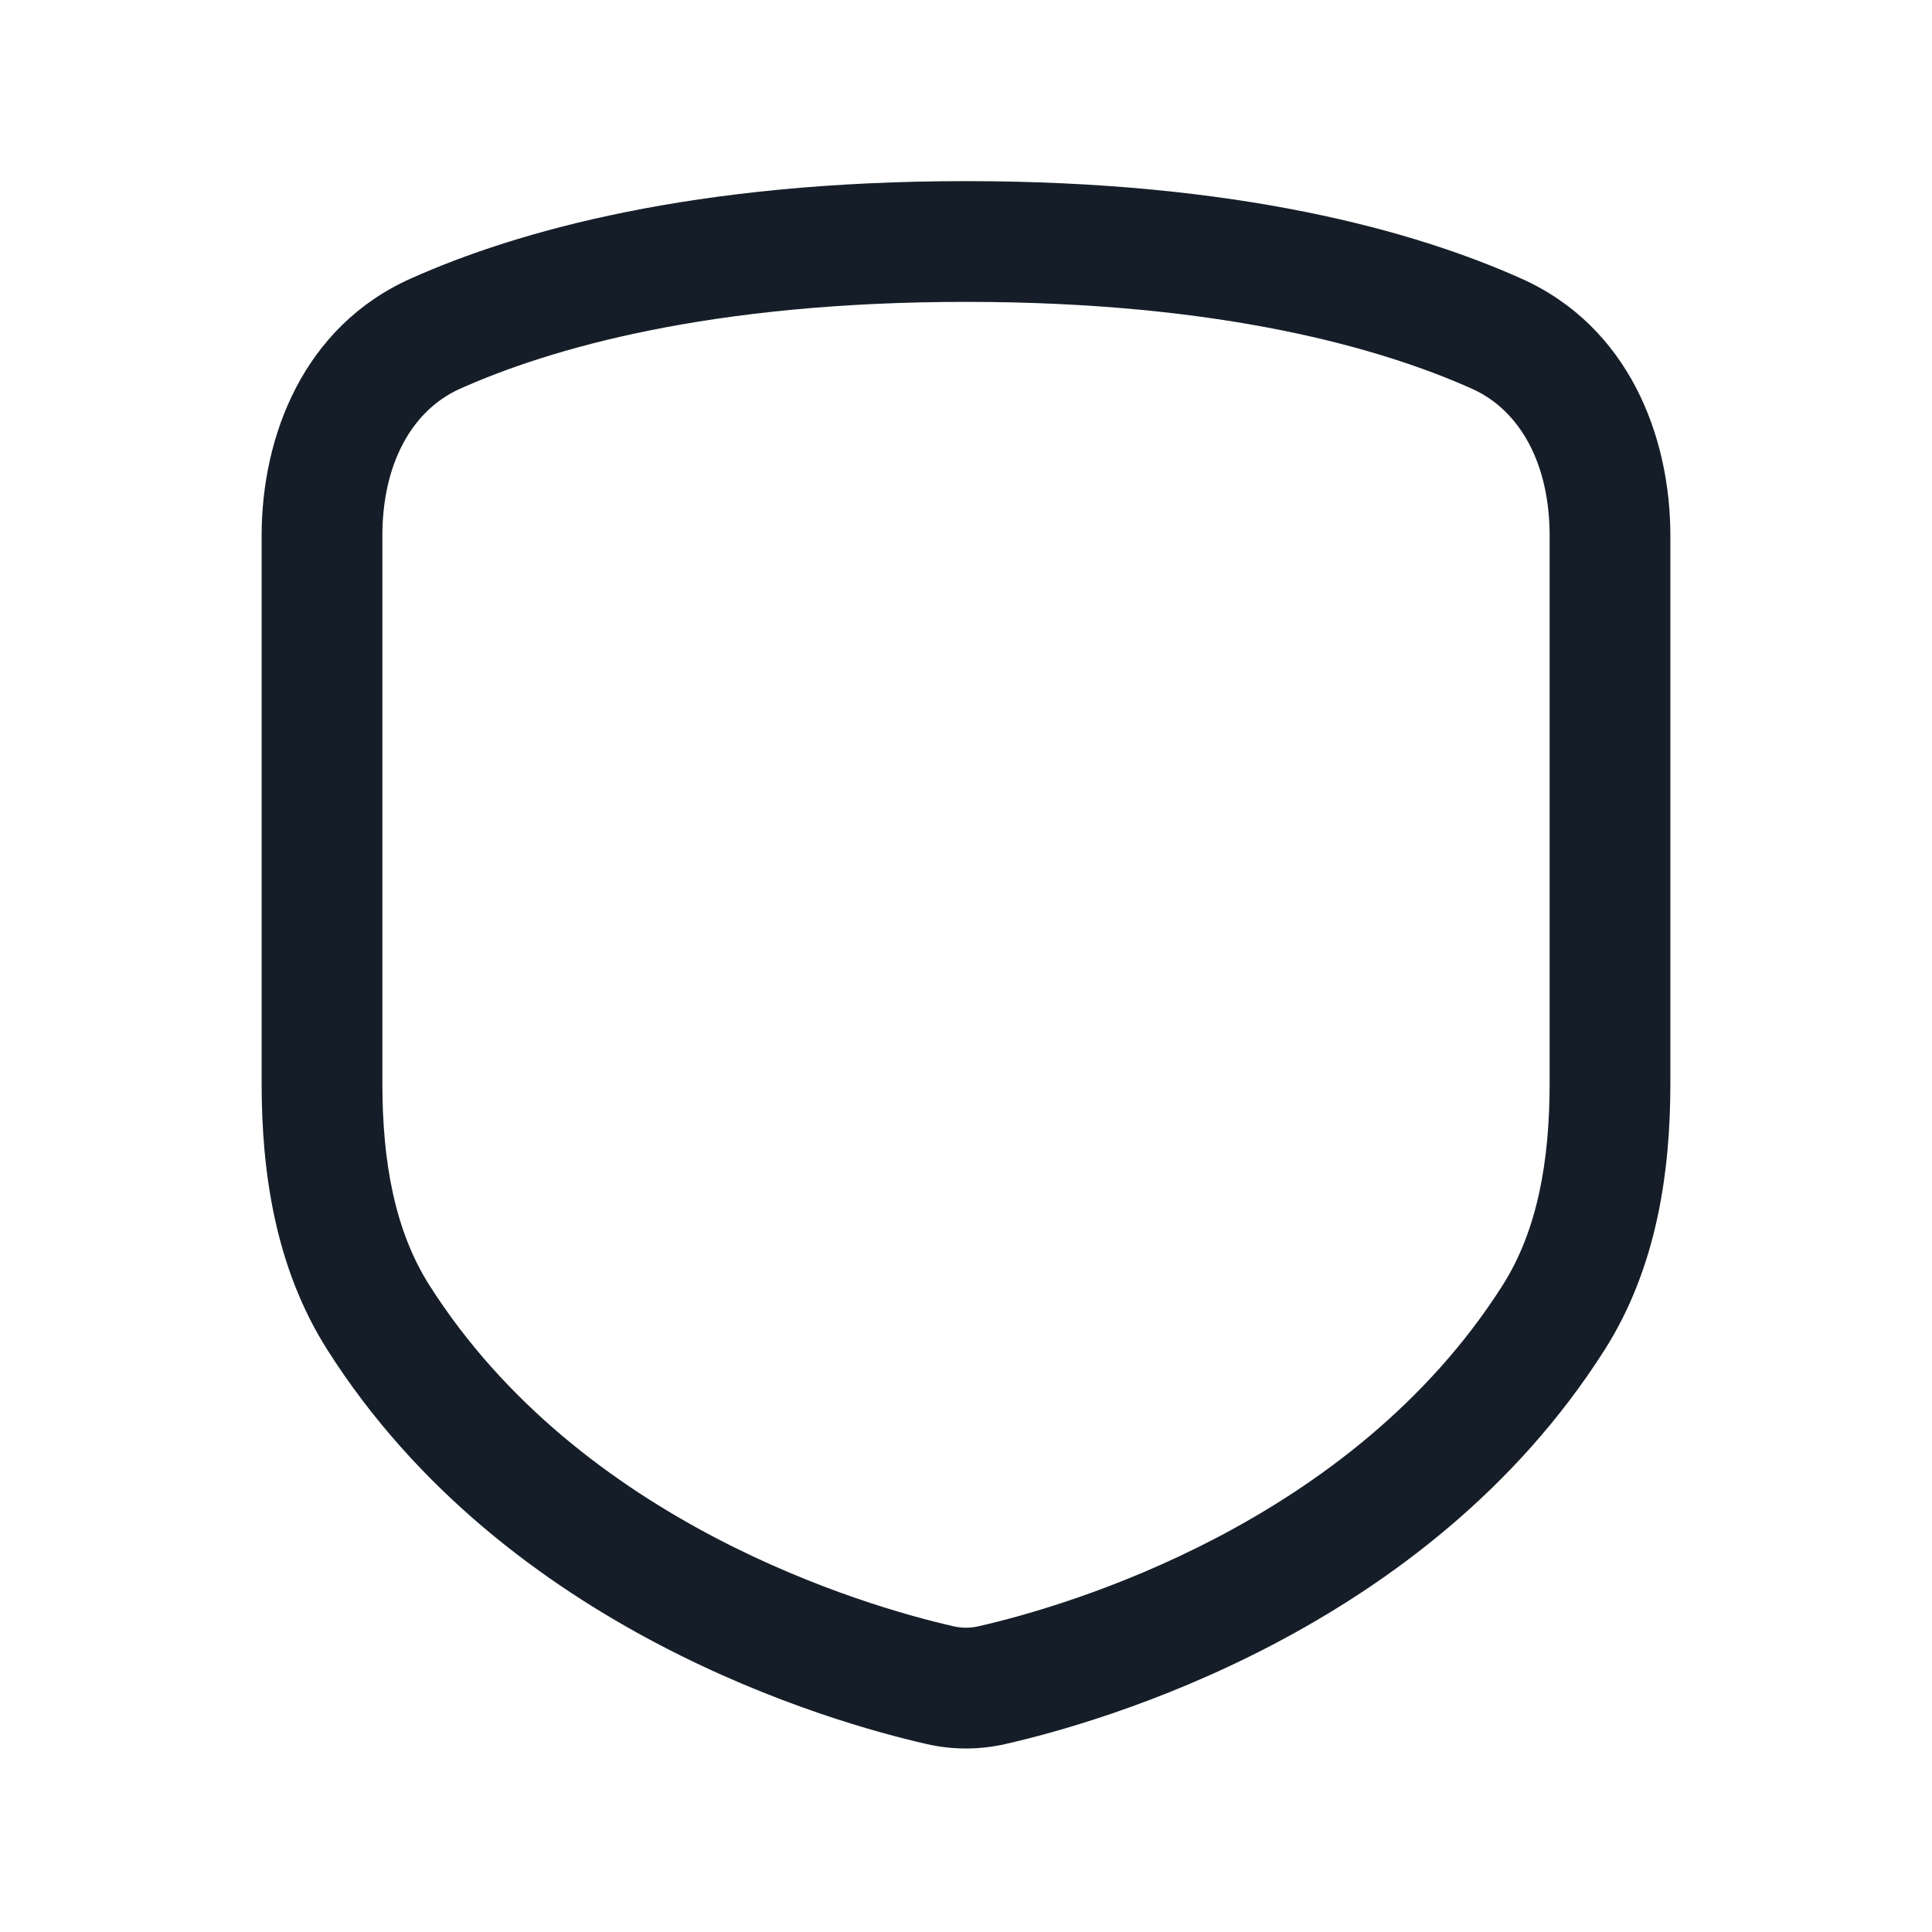 <svg xmlns="http://www.w3.org/2000/svg" viewBox="0 0 24 24">
  <defs/>
  <path fill="#151E28" d="M5.103,3.46 C6.424,2.869 8.618,2.25 12,2.25 C15.382,2.25 17.576,2.869 18.897,3.46 C20.229,4.055 20.75,5.415 20.75,6.654 L20.75,13.46 C20.75,14.54 20.588,15.74 19.931,16.772 C17.71,20.267 13.648,21.401 12.49,21.665 C12.165,21.739 11.835,21.739 11.51,21.665 C10.352,21.401 6.29,20.267 4.069,16.772 C3.412,15.74 3.25,14.54 3.25,13.46 L3.25,6.654 C3.25,5.415 3.772,4.055 5.103,3.46 Z M12,3.75 C8.804,3.75 6.823,4.334 5.715,4.829 C5.11,5.1 4.75,5.772 4.75,6.654 L4.75,13.46 C4.75,14.415 4.899,15.282 5.335,15.967 C7.216,18.927 10.749,19.953 11.844,20.202 C11.949,20.226 12.051,20.226 12.156,20.202 C13.251,19.953 16.784,18.927 18.665,15.968 C19.101,15.283 19.25,14.415 19.25,13.46 L19.25,6.654 C19.25,5.772 18.89,5.1 18.285,4.829 C17.177,4.334 15.196,3.75 12,3.75 Z"/>
</svg>

